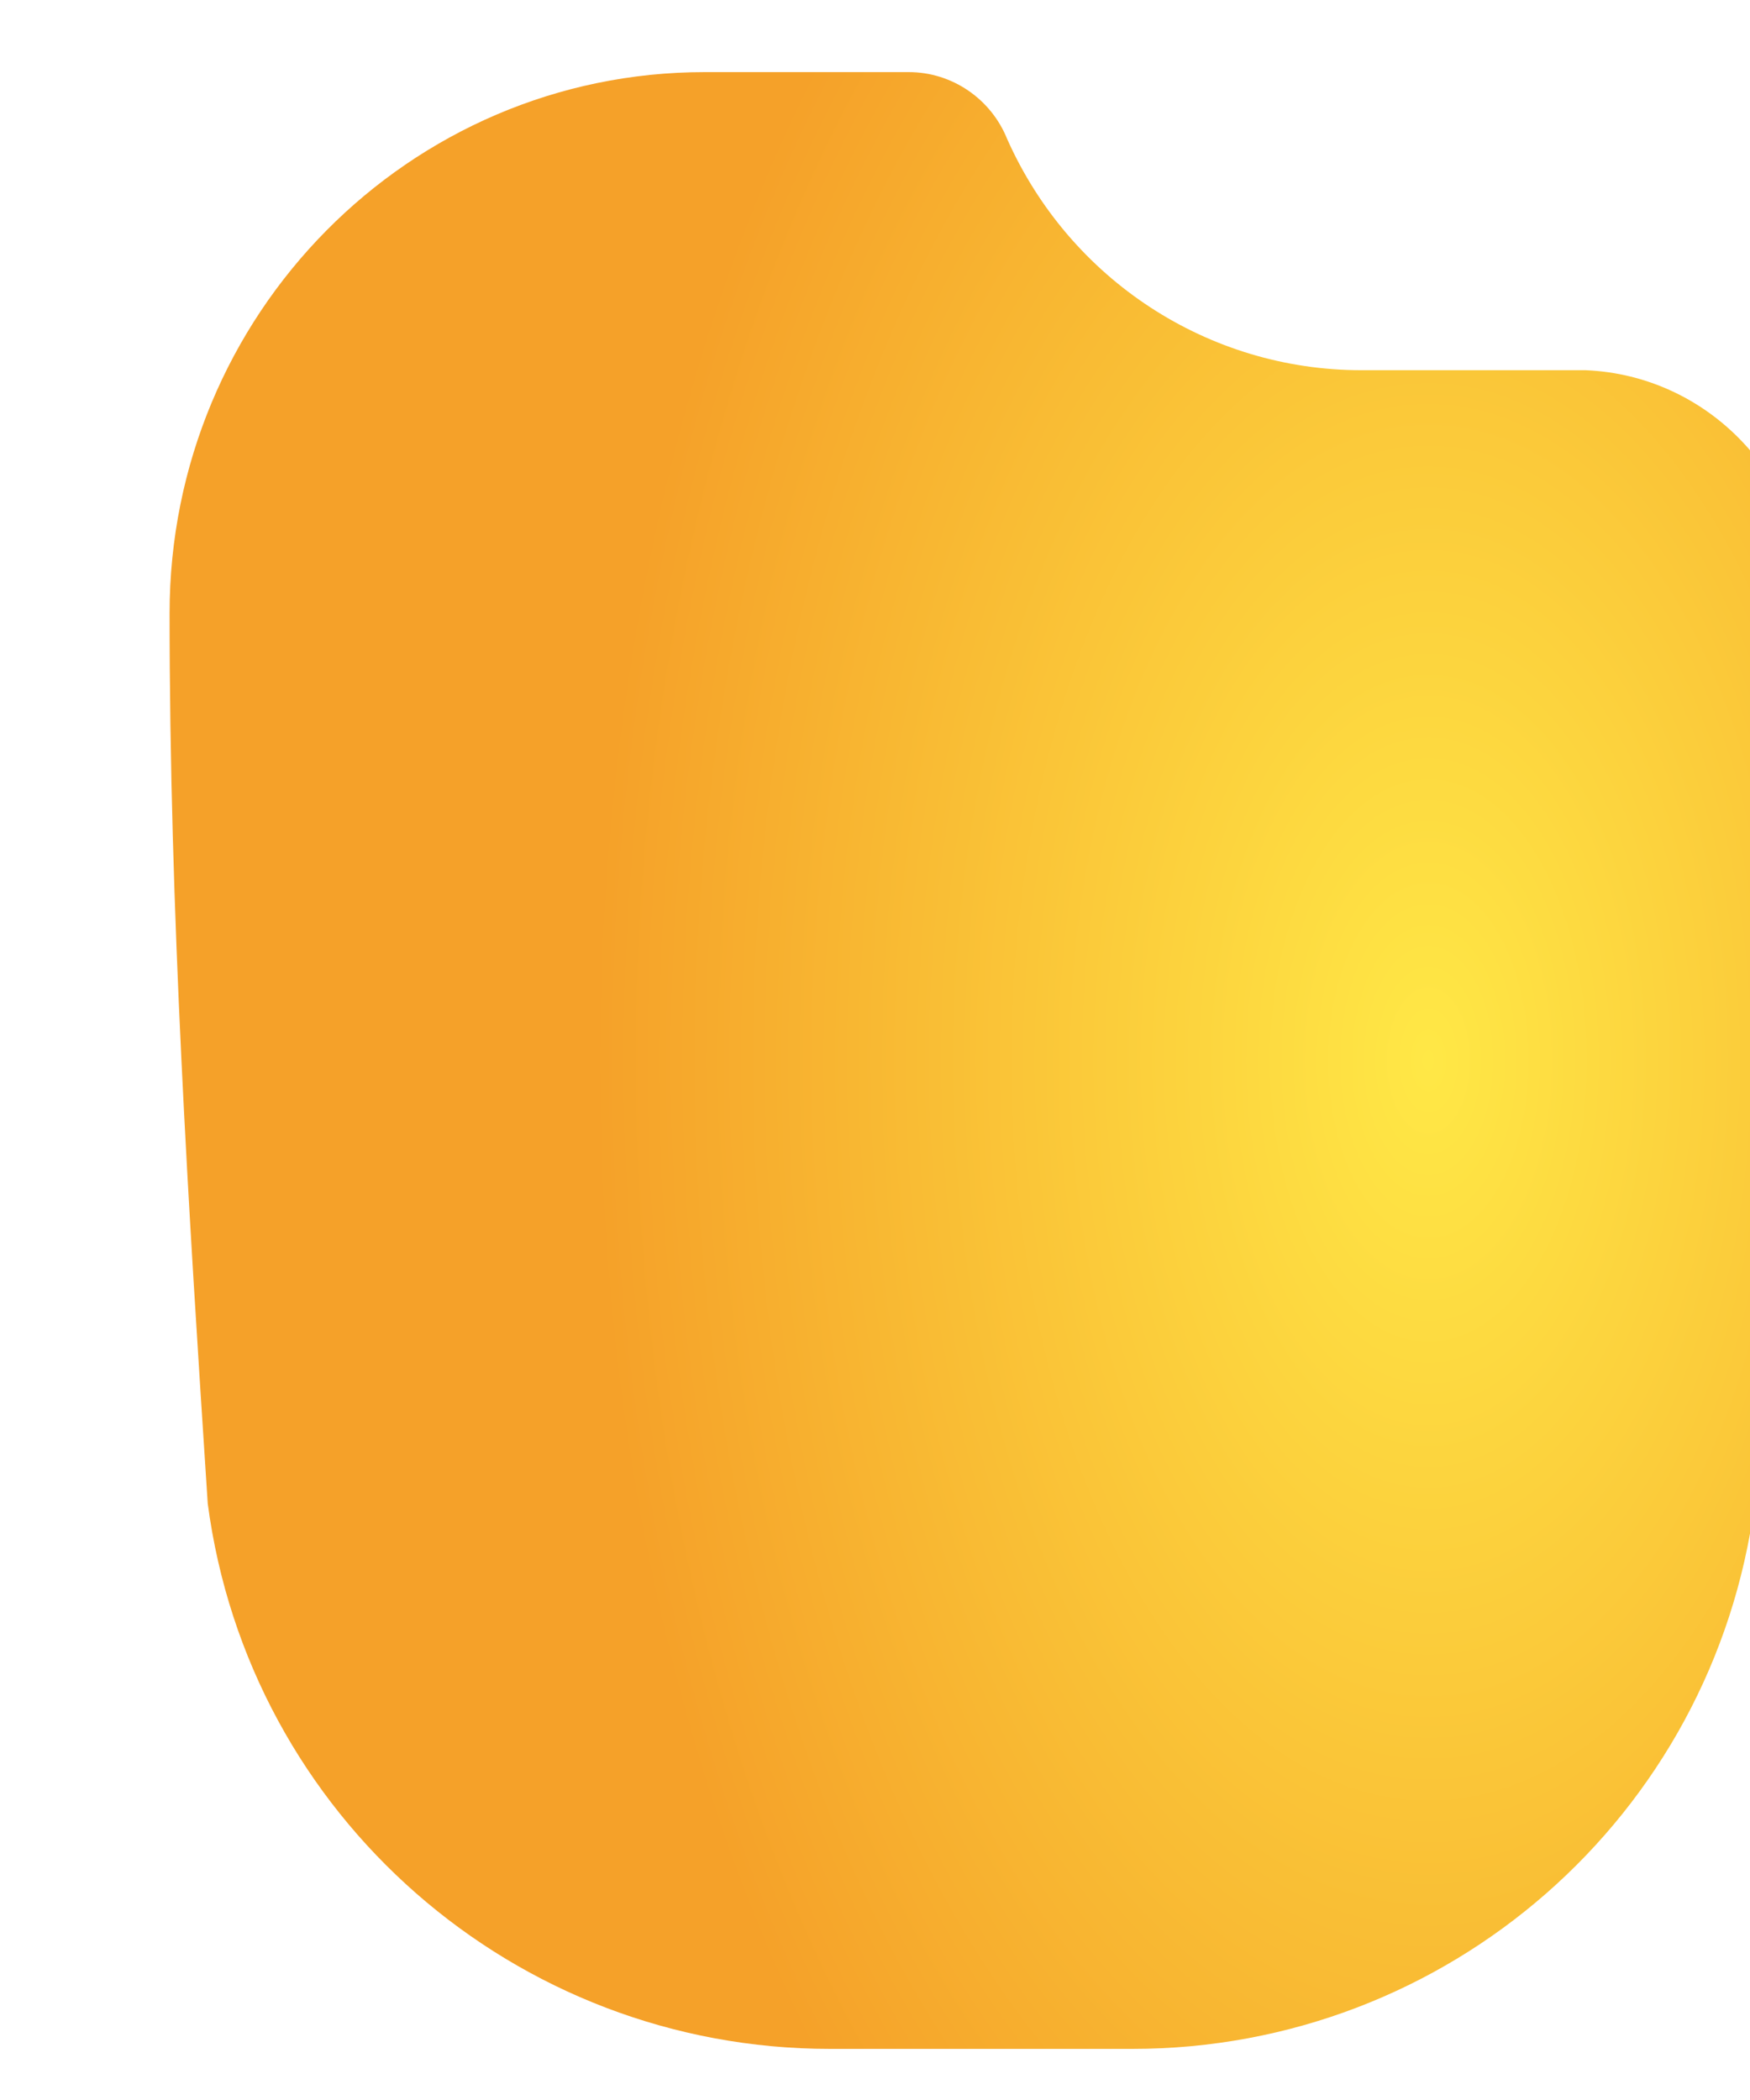 <?xml version="1.0" encoding="UTF-8" standalone="no"?><svg width='20' height='24' viewBox='0 0 20 24' fill='none' xmlns='http://www.w3.org/2000/svg'>
<g filter='url(#filter0_ii_1_587)'>
<path d='M1.364 16.778C1.835 20.352 4.877 23.012 8.477 23.012H11.931C15.531 23.012 18.573 20.352 19.044 16.778C19.259 13.329 19.477 9.895 19.637 6.449C19.617 5.045 18.511 3.886 17.113 3.827H14.55C12.802 3.827 11.219 2.796 10.501 1.186C10.316 0.725 9.87 0.42 9.375 0.42H7.045C3.666 0.42 0.928 3.189 0.928 6.606C0.928 10.012 1.141 13.363 1.364 16.778Z' fill='url(#paint0_radial_1_587)'/>
</g>
<defs>
<filter id='filter0_ii_1_587' x='0.928' y='0.42' width='19.719' height='22.996' filterUnits='userSpaceOnUse' color-interpolation-filters='sRGB'>
<feFlood flood-opacity='0' result='BackgroundImageFix'/>
<feBlend mode='normal' in='SourceGraphic' in2='BackgroundImageFix' result='shape'/>
<feColorMatrix in='SourceAlpha' type='matrix' values='0 0 0 0 0 0 0 0 0 0 0 0 0 0 0 0 0 0 127 0' result='hardAlpha'/>
<feOffset dx='1.01'/>
<feGaussianBlur stdDeviation='1.01'/>
<feComposite in2='hardAlpha' operator='arithmetic' k2='-1' k3='1'/>
<feColorMatrix type='matrix' values='0 0 0 0 0.824 0 0 0 0 0.624 0 0 0 0 0.314 0 0 0 1 0'/>
<feBlend mode='normal' in2='shape' result='effect1_innerShadow_1_587'/>
<feColorMatrix in='SourceAlpha' type='matrix' values='0 0 0 0 0 0 0 0 0 0 0 0 0 0 0 0 0 0 127 0' result='hardAlpha'/>
<feOffset dy='0.404'/>
<feGaussianBlur stdDeviation='0.758'/>
<feComposite in2='hardAlpha' operator='arithmetic' k2='-1' k3='1'/>
<feColorMatrix type='matrix' values='0 0 0 0 0.98 0 0 0 0 0.549 0 0 0 0 0.094 0 0 0 1 0'/>
<feBlend mode='normal' in2='effect1_innerShadow_1_587' result='effect2_innerShadow_1_587'/>
</filter>
<radialGradient id='paint0_radial_1_587' cx='0' cy='0' r='1' gradientUnits='userSpaceOnUse' gradientTransform='translate(15.336 11.716) rotate(180) scale(9.57 16.929)'>
<stop stop-color='#FFE846'/>
<stop offset='1' stop-color='#F5A129'/>
</radialGradient>
</defs>
</svg>
